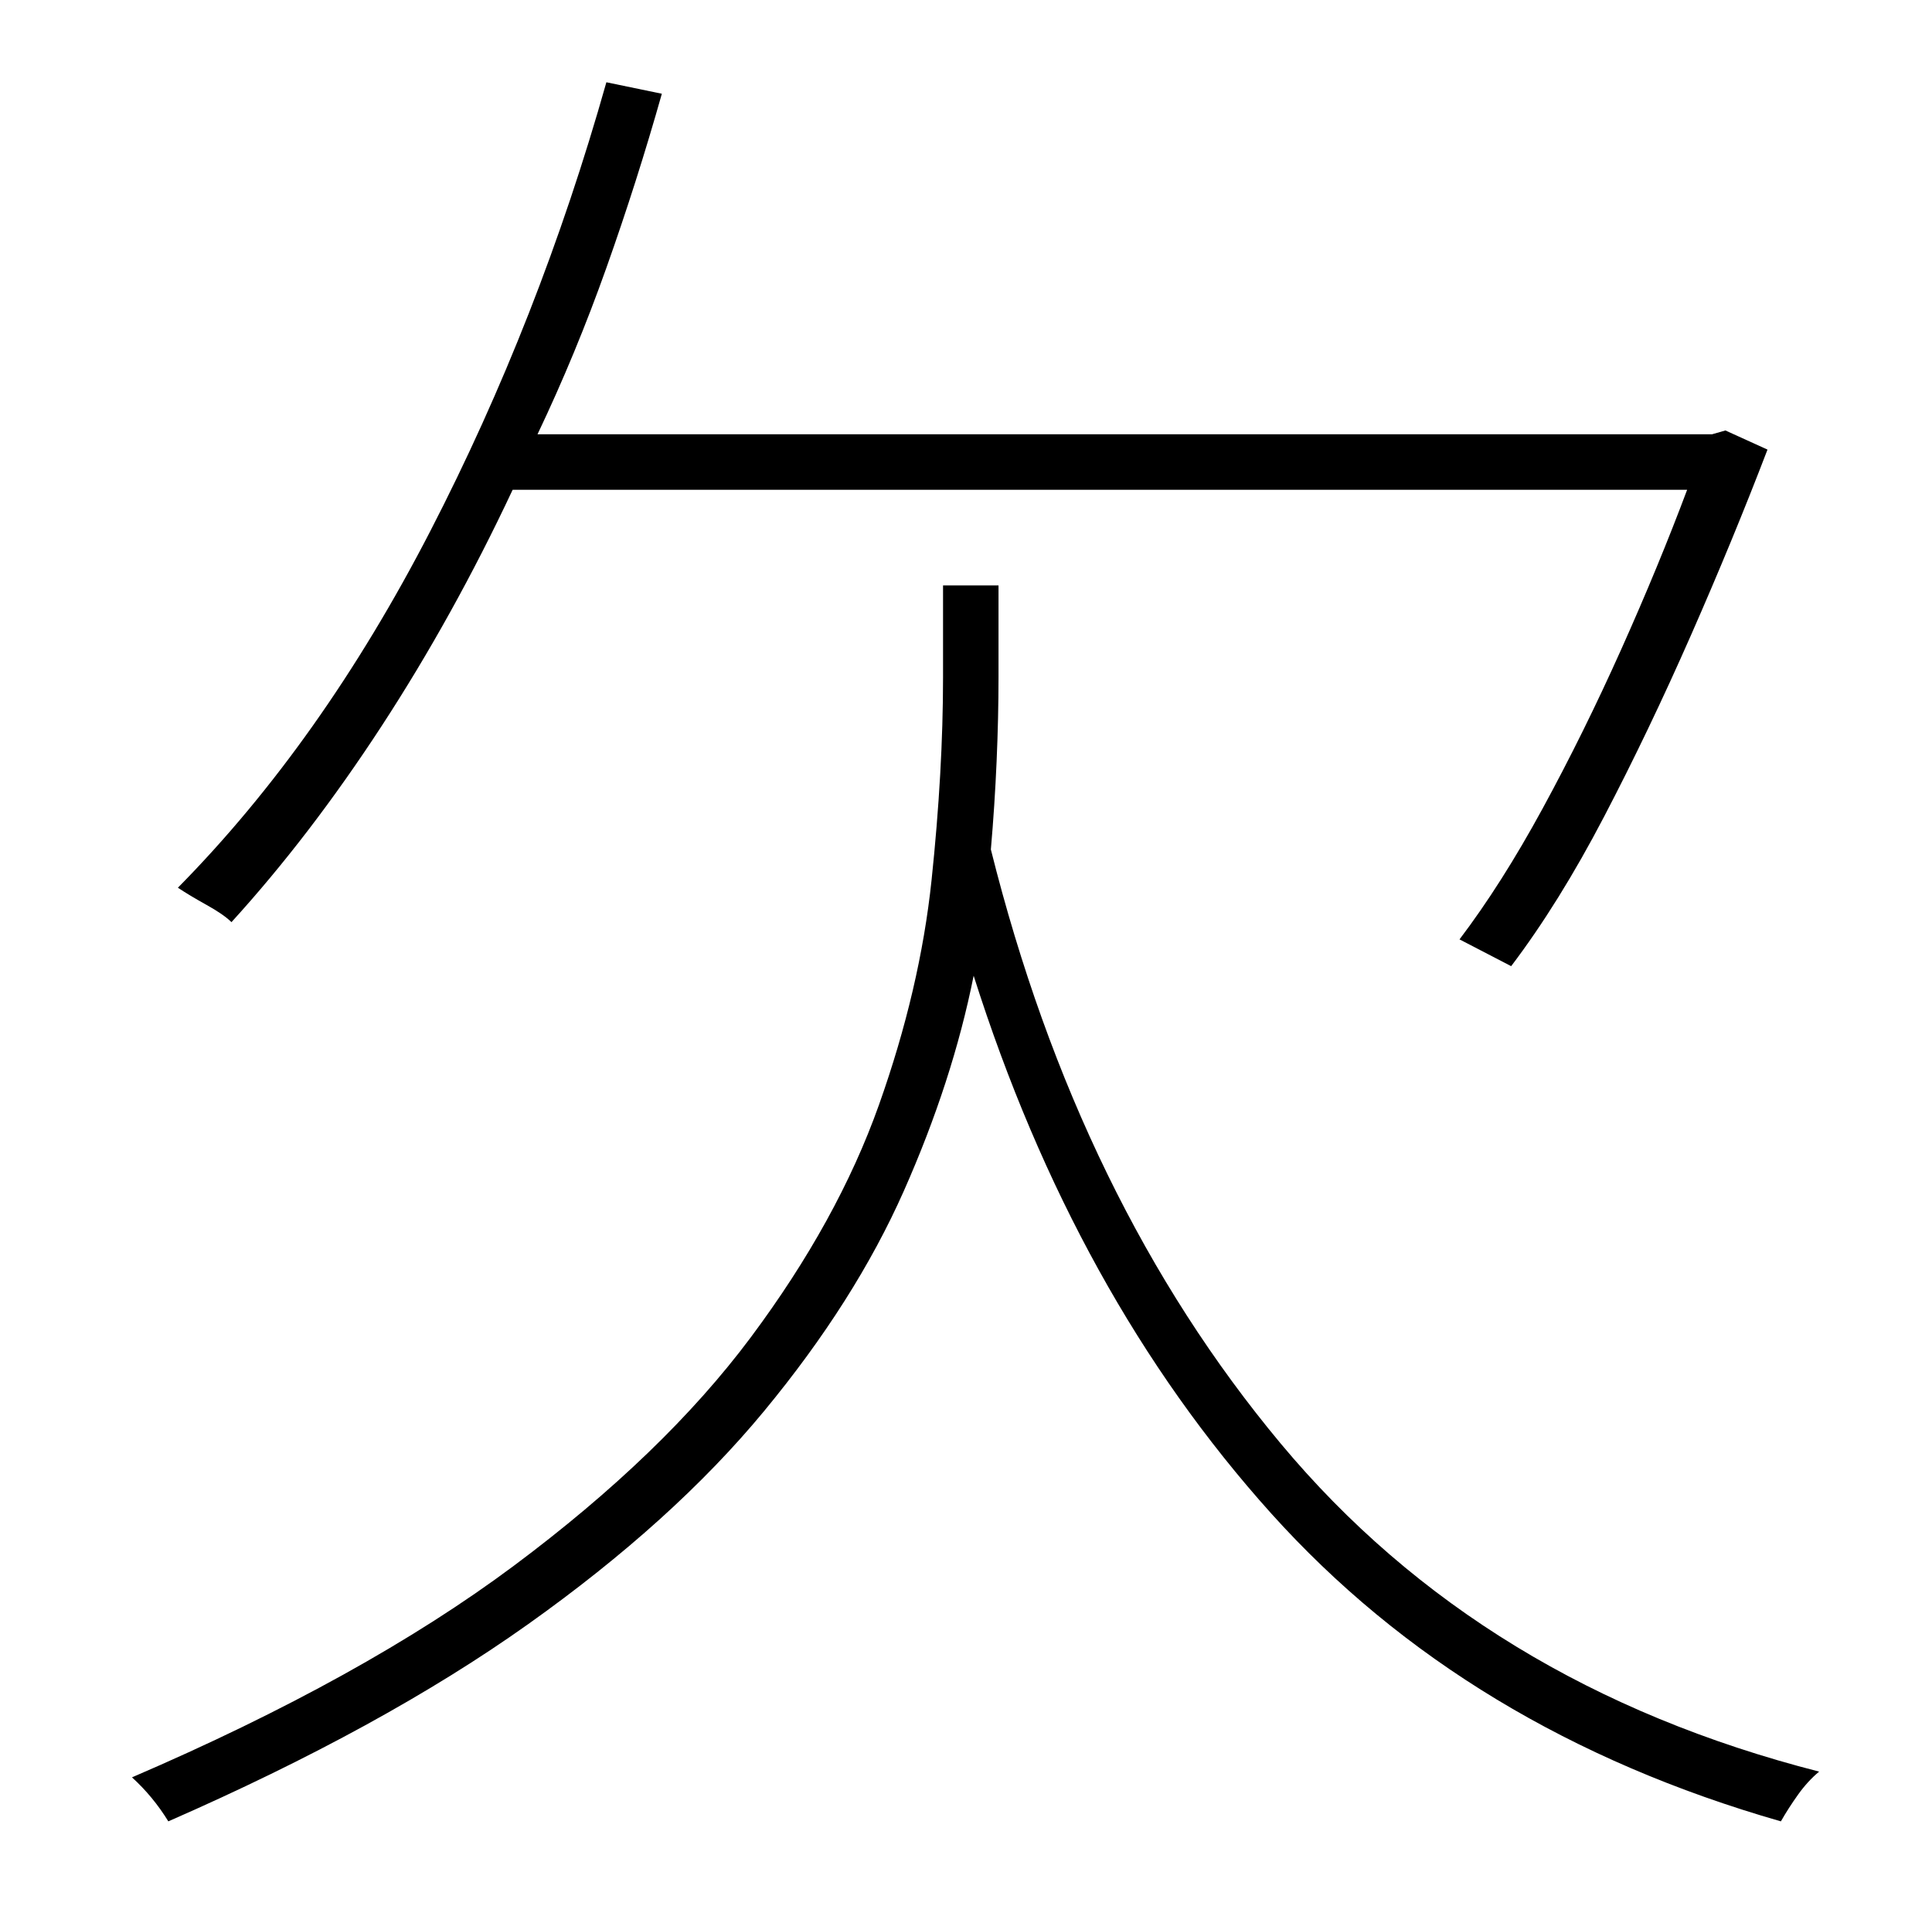 <?xml version="1.0" standalone="no"?>
<!DOCTYPE svg PUBLIC "-//W3C//DTD SVG 1.1//EN" "http://www.w3.org/Graphics/SVG/1.1/DTD/svg11.dtd" >
<svg xmlns="http://www.w3.org/2000/svg" xmlns:xlink="http://www.w3.org/1999/xlink" version="1.1" viewBox="-10 0 1010 1000">
   <path fill="currentColor"
d="M872 256h-614q-31 66 -68.5 123.5t-78.5 102.5q-4 -4 -13 -9t-15 -9q75 -76 132 -186.5t92 -234.5l29 6q-13 46 -29 91t-36 87h614l7 -2l22 10q-18 47 -40 97t-45.5 95t-48.5 78l-27 -14q22 -29 43.5 -68.5t41 -83t34.5 -83.5zM512 306v48q0 21 -1 44t-3 46
q46 184 151.5 310.5t281.5 171.5q-6 5 -11 12t-9 14q-164 -47 -266.5 -161t-155.5 -281q-11 55 -36.5 112.5t-73 115t-123.5 111.5t-188 103q-8 -13 -19 -23q121 -52 199.5 -110.5t124 -119.5t67 -121.5t27.5 -117.5t6 -106v-48h29z" />
</svg>
